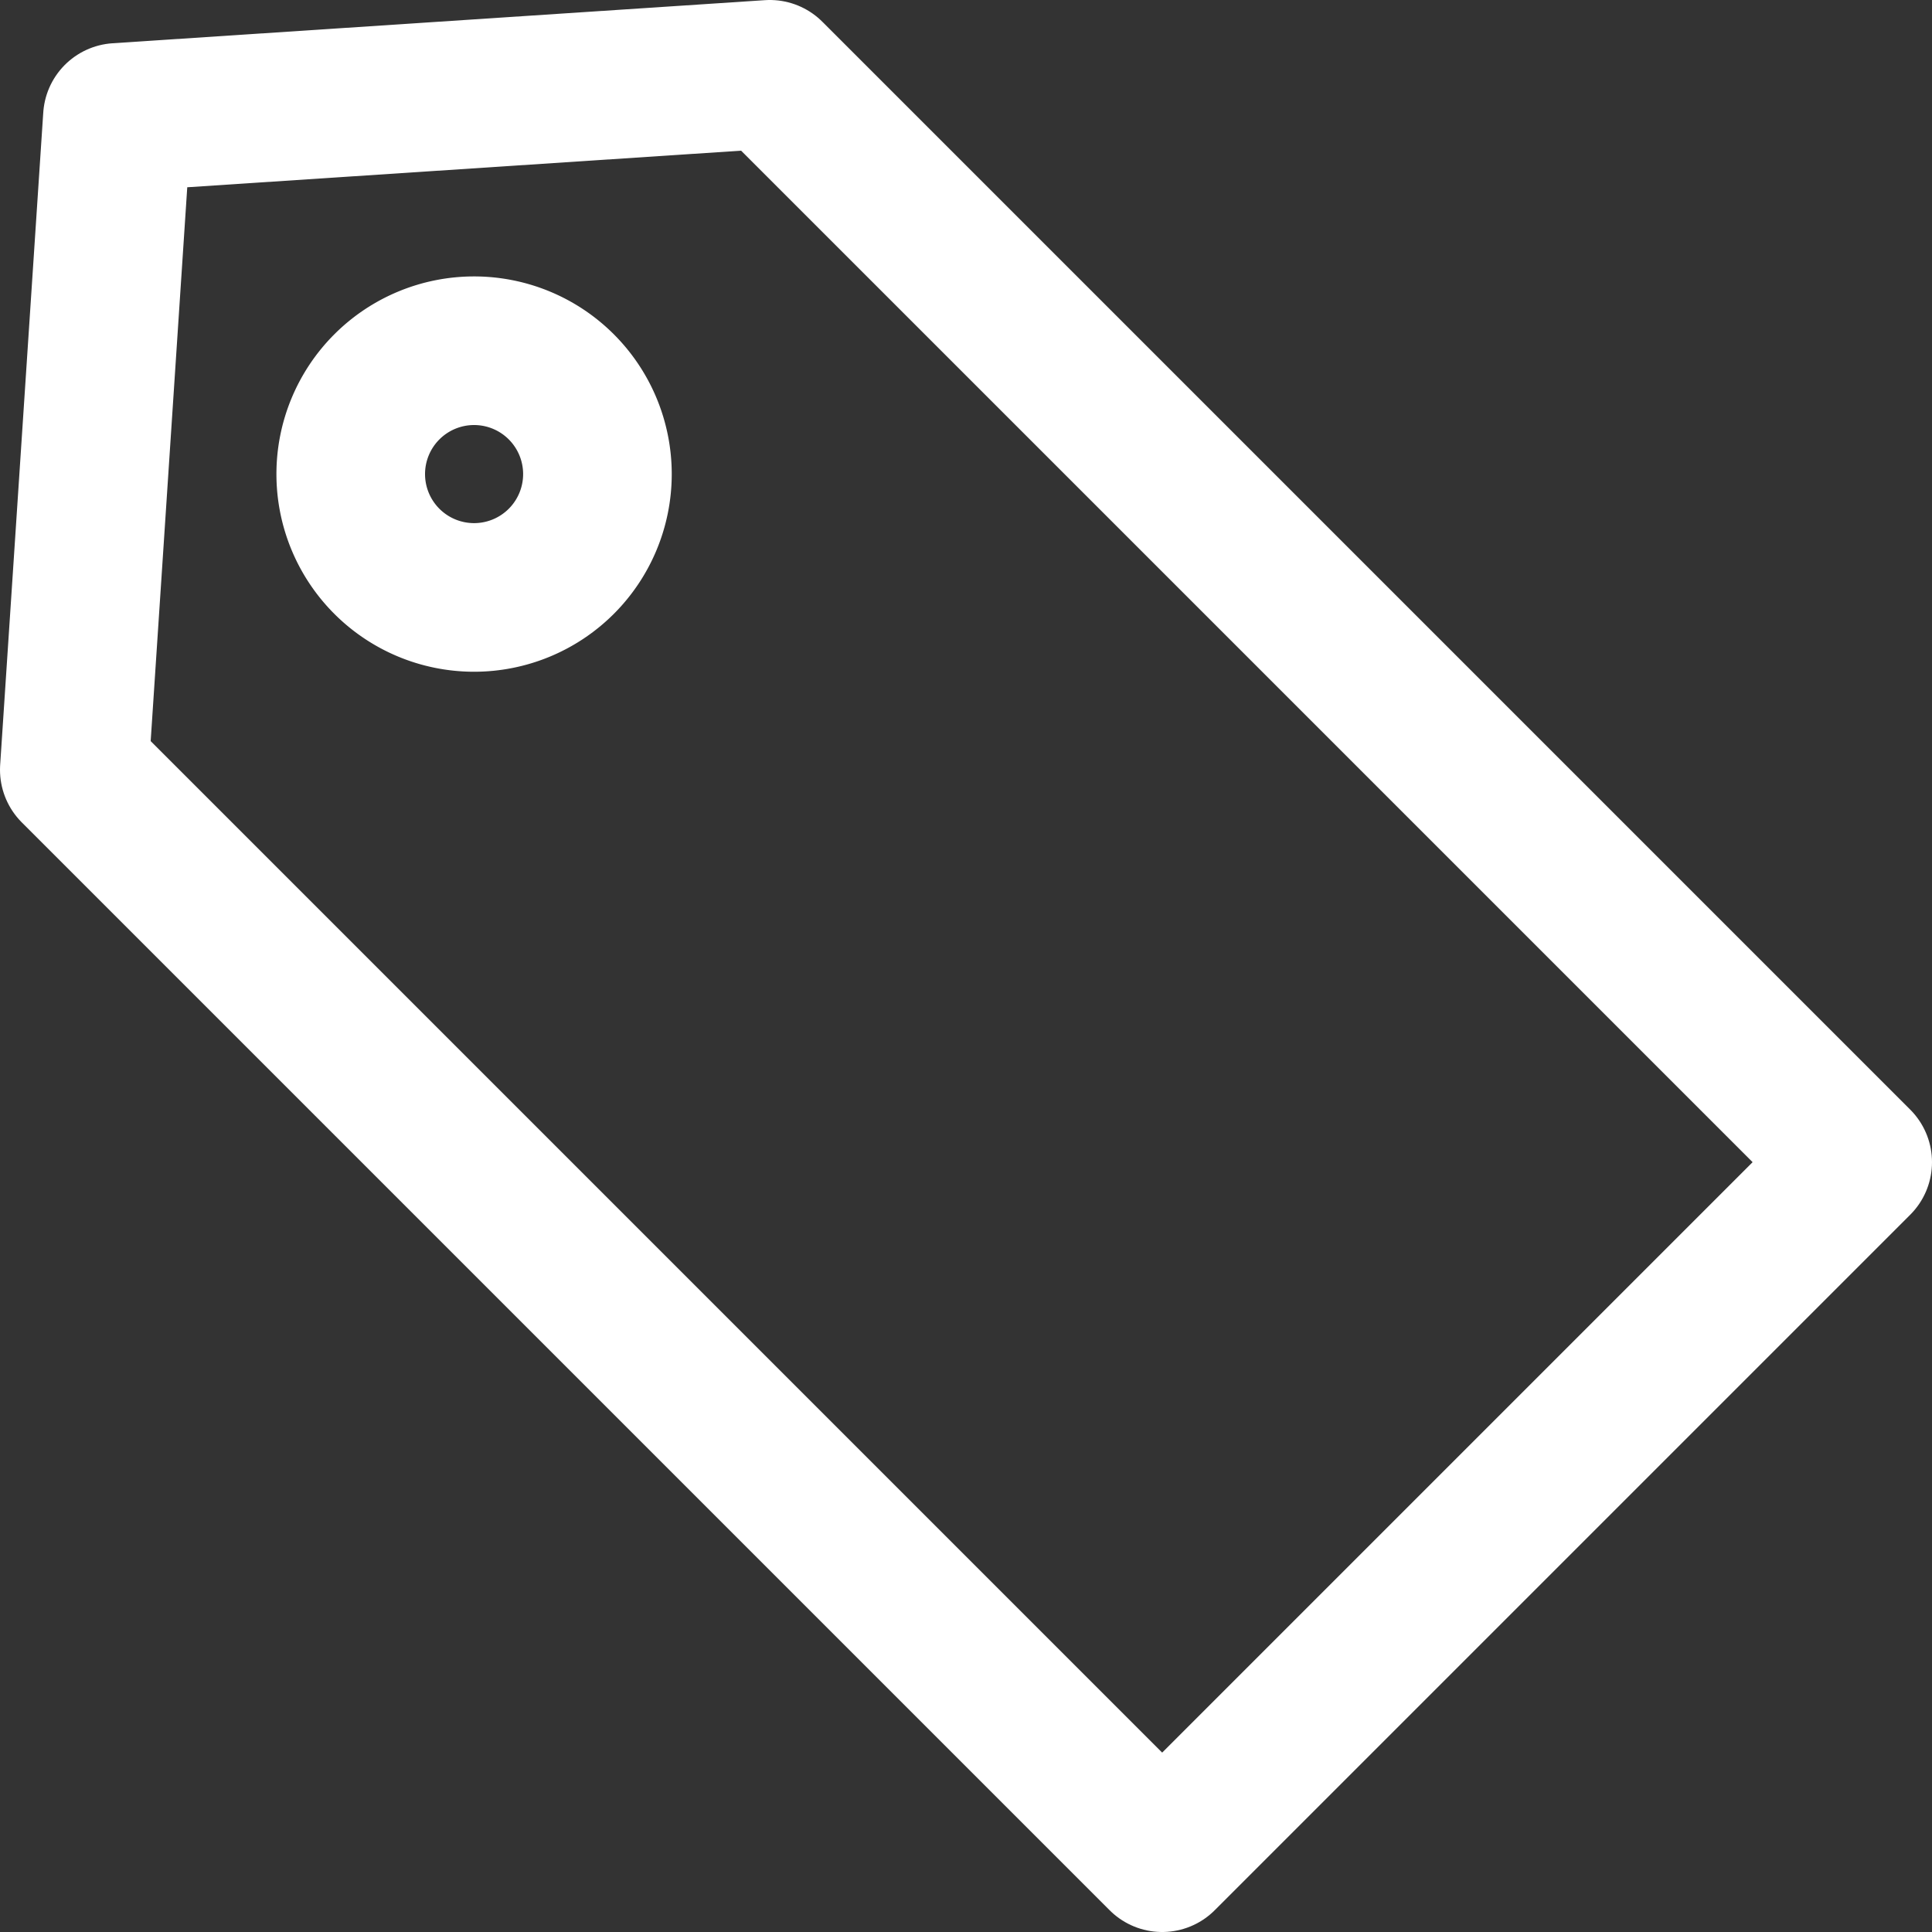 <svg id="レイヤー_1" data-name="レイヤー 1" xmlns="http://www.w3.org/2000/svg" viewBox="0 0 13 13"><rect x="0" y="0" width="13" height="13" fill="#333333" stroke="none"/><path d="M8.32,13,13,8.32,5.68,1l-4.39.29L1,5.68Z" transform="translate(-0.5 -0.5)" style="fill:none;stroke:#fff;stroke-linecap:round;stroke-linejoin:round"/><path d="M3.69,4.52a.83.83,0,1,1,.83-.83A.83.83,0,0,1,3.69,4.52Z" transform="translate(-0.5 -0.5)" style="fill:none;stroke:#fff;stroke-linecap:round;stroke-linejoin:round"/></svg>